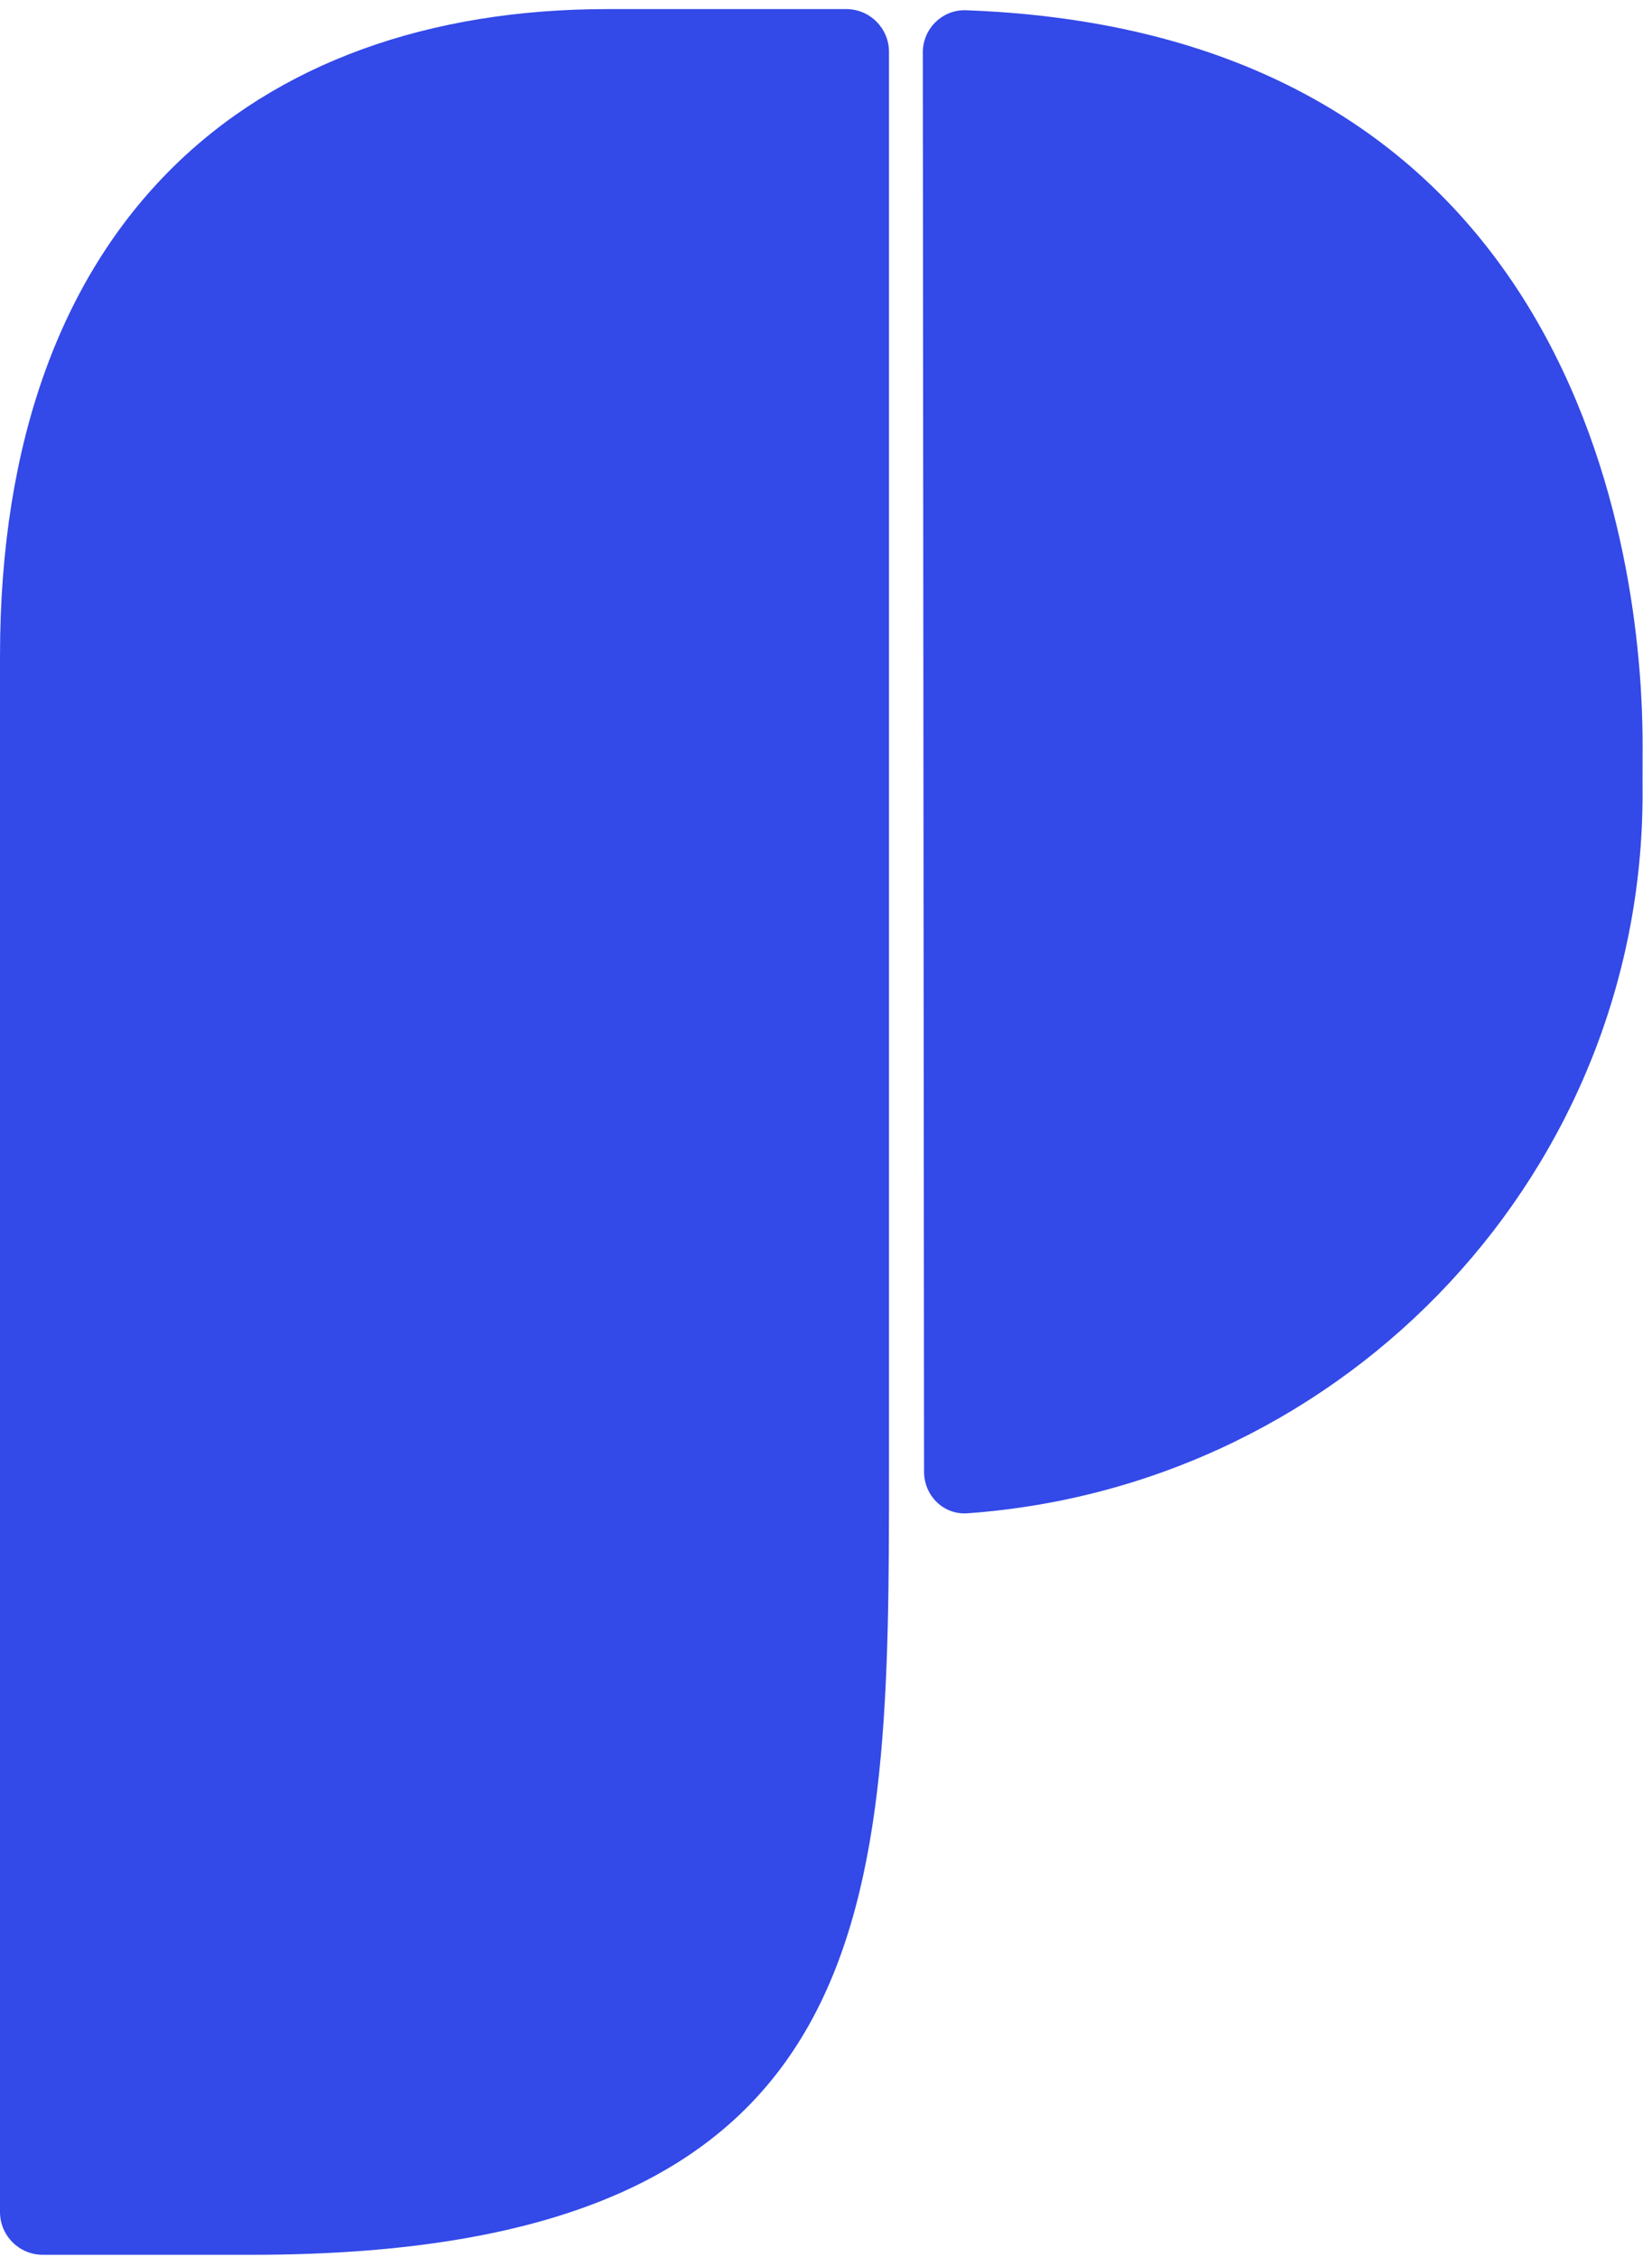 <svg width="695" height="949" viewBox="0 0 695 949" fill="none" xmlns="http://www.w3.org/2000/svg">
<path d="M0 930.167C0 940.108 8.059 948.167 18 948.167H106C374 948.167 374 799.921 374 617.27V21.823C374 11.882 365.941 3.823 356 3.823H255.586C106 3.823 0 93.261 0 275.913V930.167Z" fill="#3349E8"/>
<path d="M406.97 636.359C396.973 637.075 388.762 628.945 388.753 618.924L388.237 22C388.229 12.057 396.472 3.944 406.407 4.309C686.705 14.613 691.118 275.159 691.046 314.091L691.017 329.872C692.997 491.23 567.342 624.879 406.97 636.359Z" fill="#3349E8"/>
</svg>
